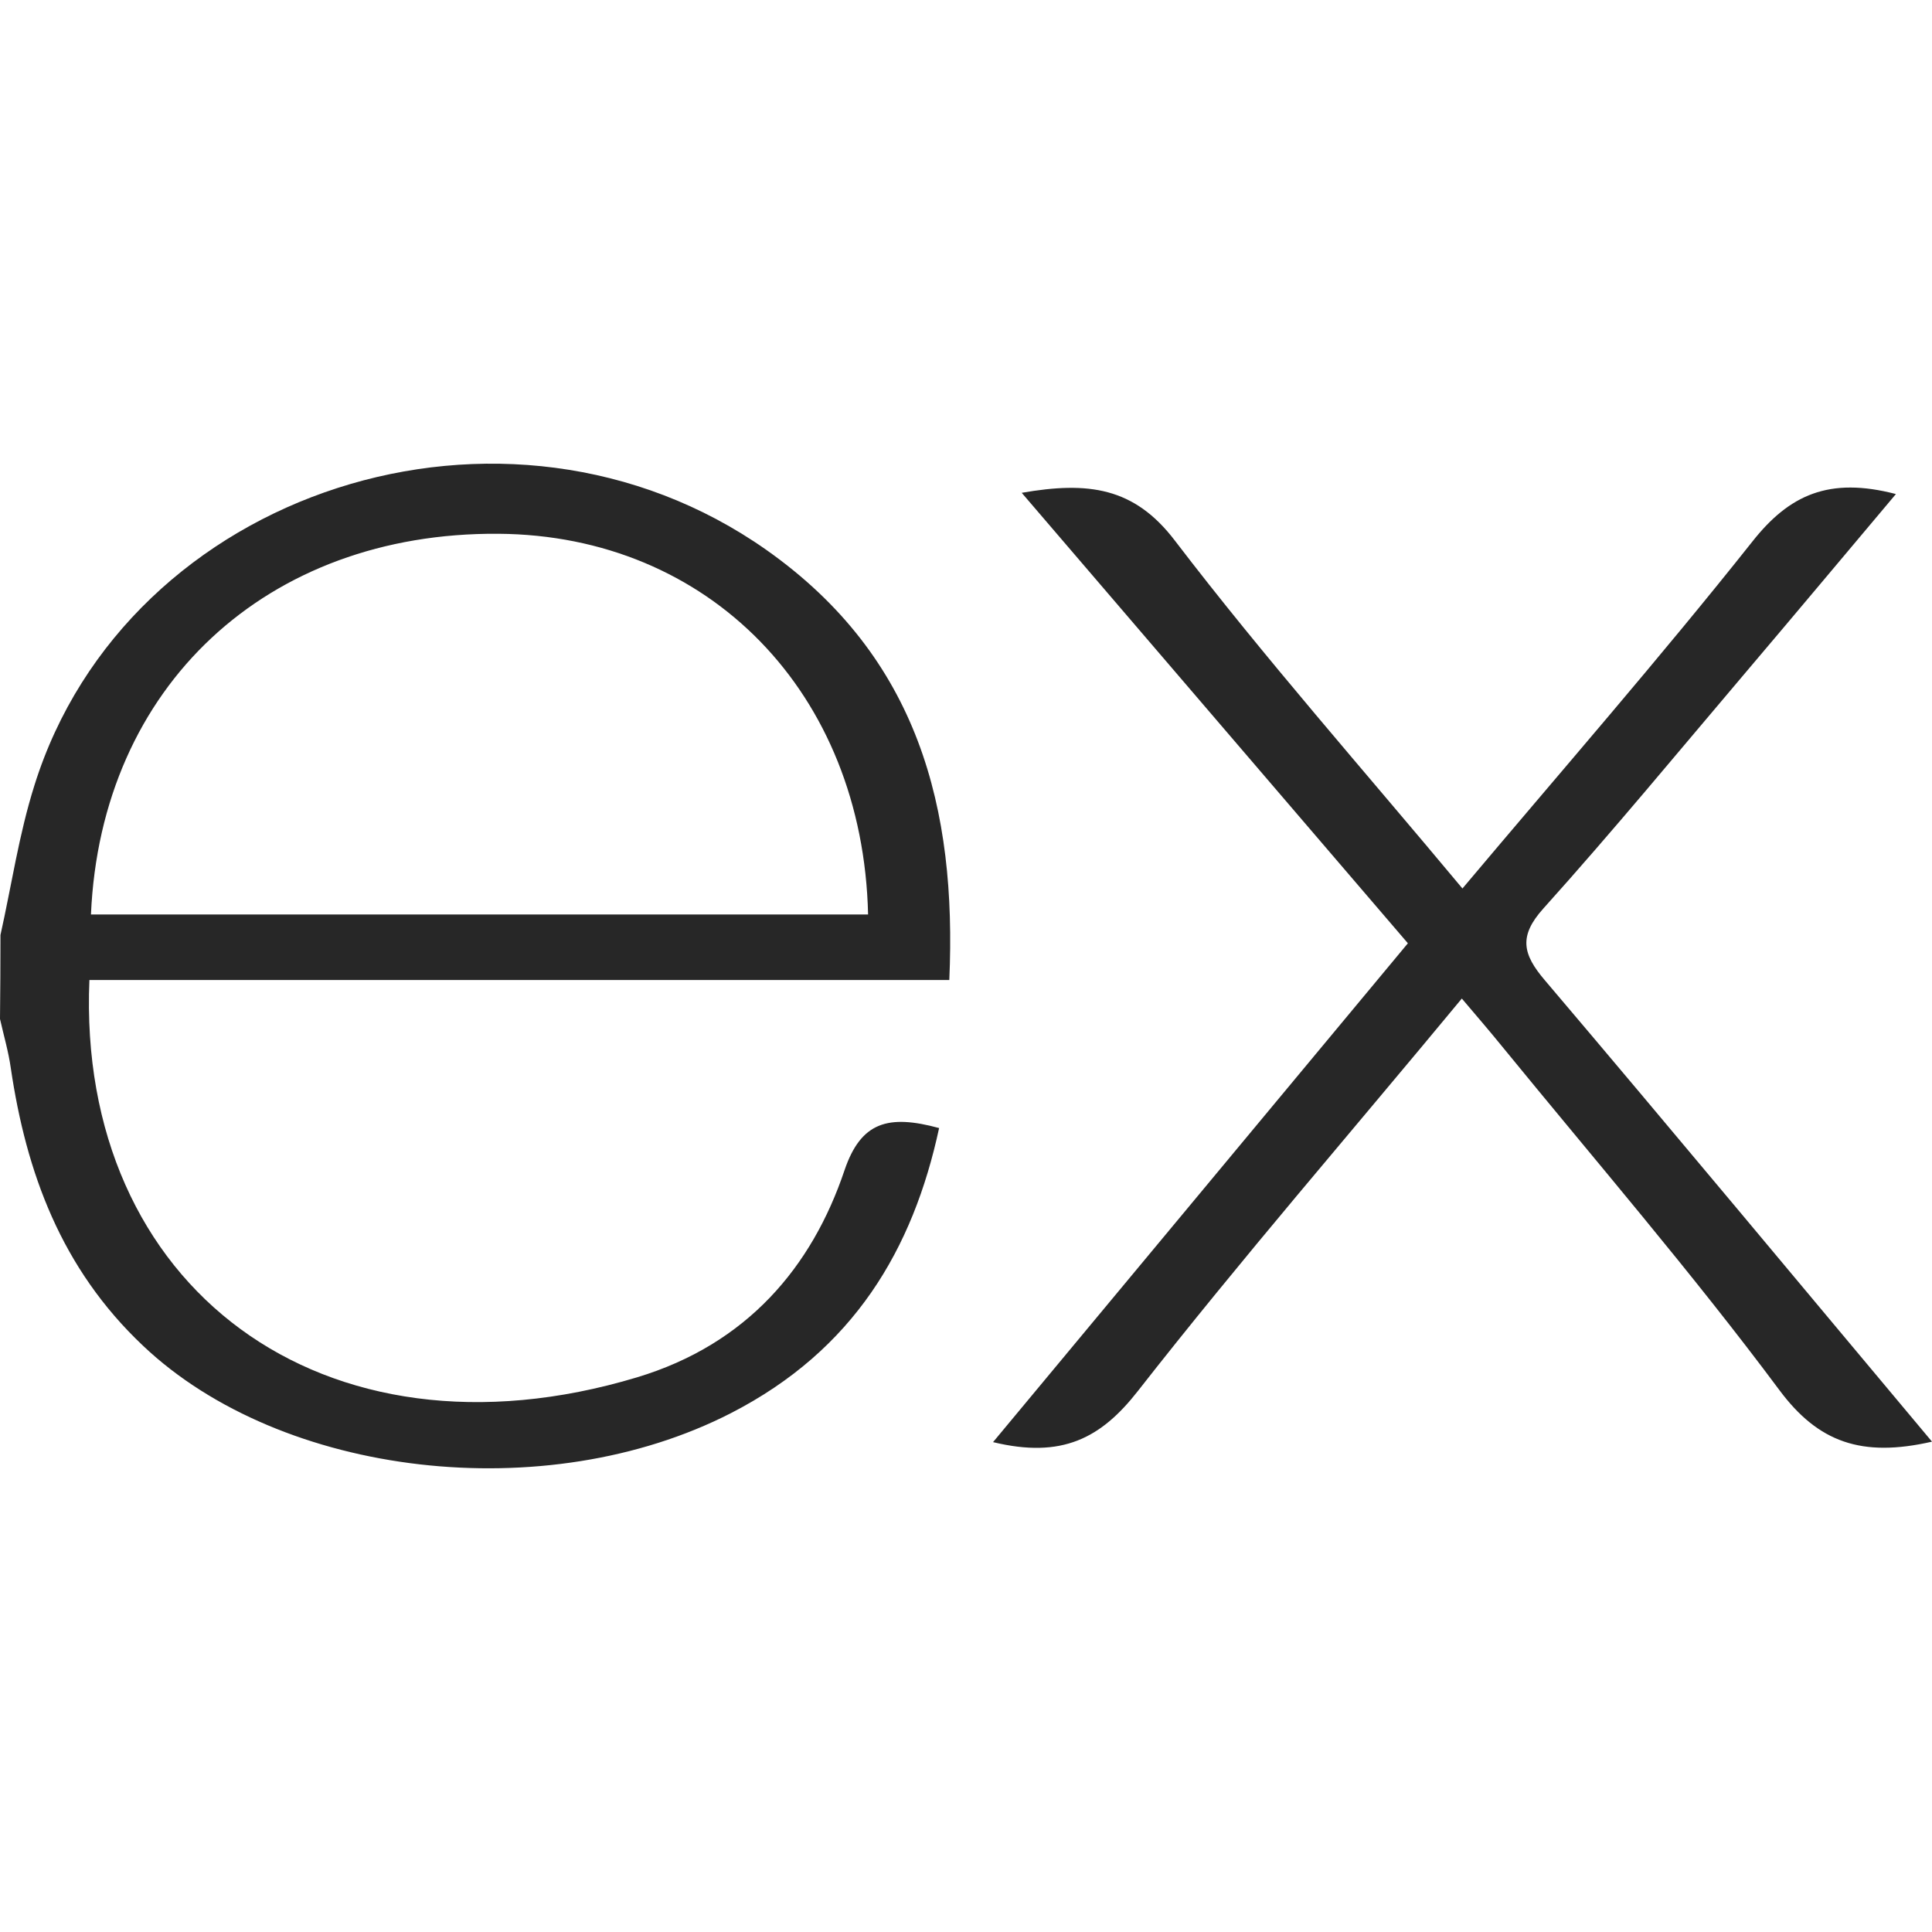 <svg width="35" height="35" viewBox="0 0 25 13" fill="none" xmlns="http://www.w3.org/2000/svg">
<path d="M25 12.655C24.091 12.863 23.528 12.665 23.024 11.986C21.891 10.465 20.641 9.015 19.434 7.537C19.279 7.346 19.117 7.158 18.916 6.921C17.488 8.647 16.062 10.29 14.724 12C14.246 12.611 13.743 12.877 12.85 12.661L18.218 6.206L13.221 0.377C14.08 0.227 14.675 0.304 15.201 0.993C16.364 2.515 17.646 3.964 18.924 5.497C20.21 3.969 21.476 2.519 22.673 1.011C23.154 0.4 23.67 0.168 24.533 0.393C23.879 1.17 23.239 1.935 22.595 2.694C21.726 3.718 20.872 4.754 19.971 5.756C19.65 6.113 19.702 6.346 19.989 6.683C21.656 8.647 23.303 10.63 25 12.655ZM0.006 6.099C0.15 5.454 0.245 4.797 0.445 4.164C1.641 0.336 6.547 -1.256 9.917 1.116C11.891 2.508 12.381 4.47 12.284 6.681H1.157C0.989 10.649 4.178 13.045 8.242 11.823C9.667 11.394 10.507 10.394 10.928 9.143C11.141 8.516 11.494 8.418 12.152 8.597C11.815 10.162 11.051 11.469 9.456 12.287C7.063 13.513 3.647 13.116 1.851 11.414C0.79 10.413 0.339 9.168 0.14 7.823C0.11 7.609 0.048 7.398 0 7.185C0.004 6.823 0.006 6.461 0.006 6.099ZM1.177 5.833H11.233C11.167 2.964 9.173 0.925 6.447 0.907C3.456 0.886 1.306 2.876 1.177 5.833Z" fill="#272727"/>
</svg>

